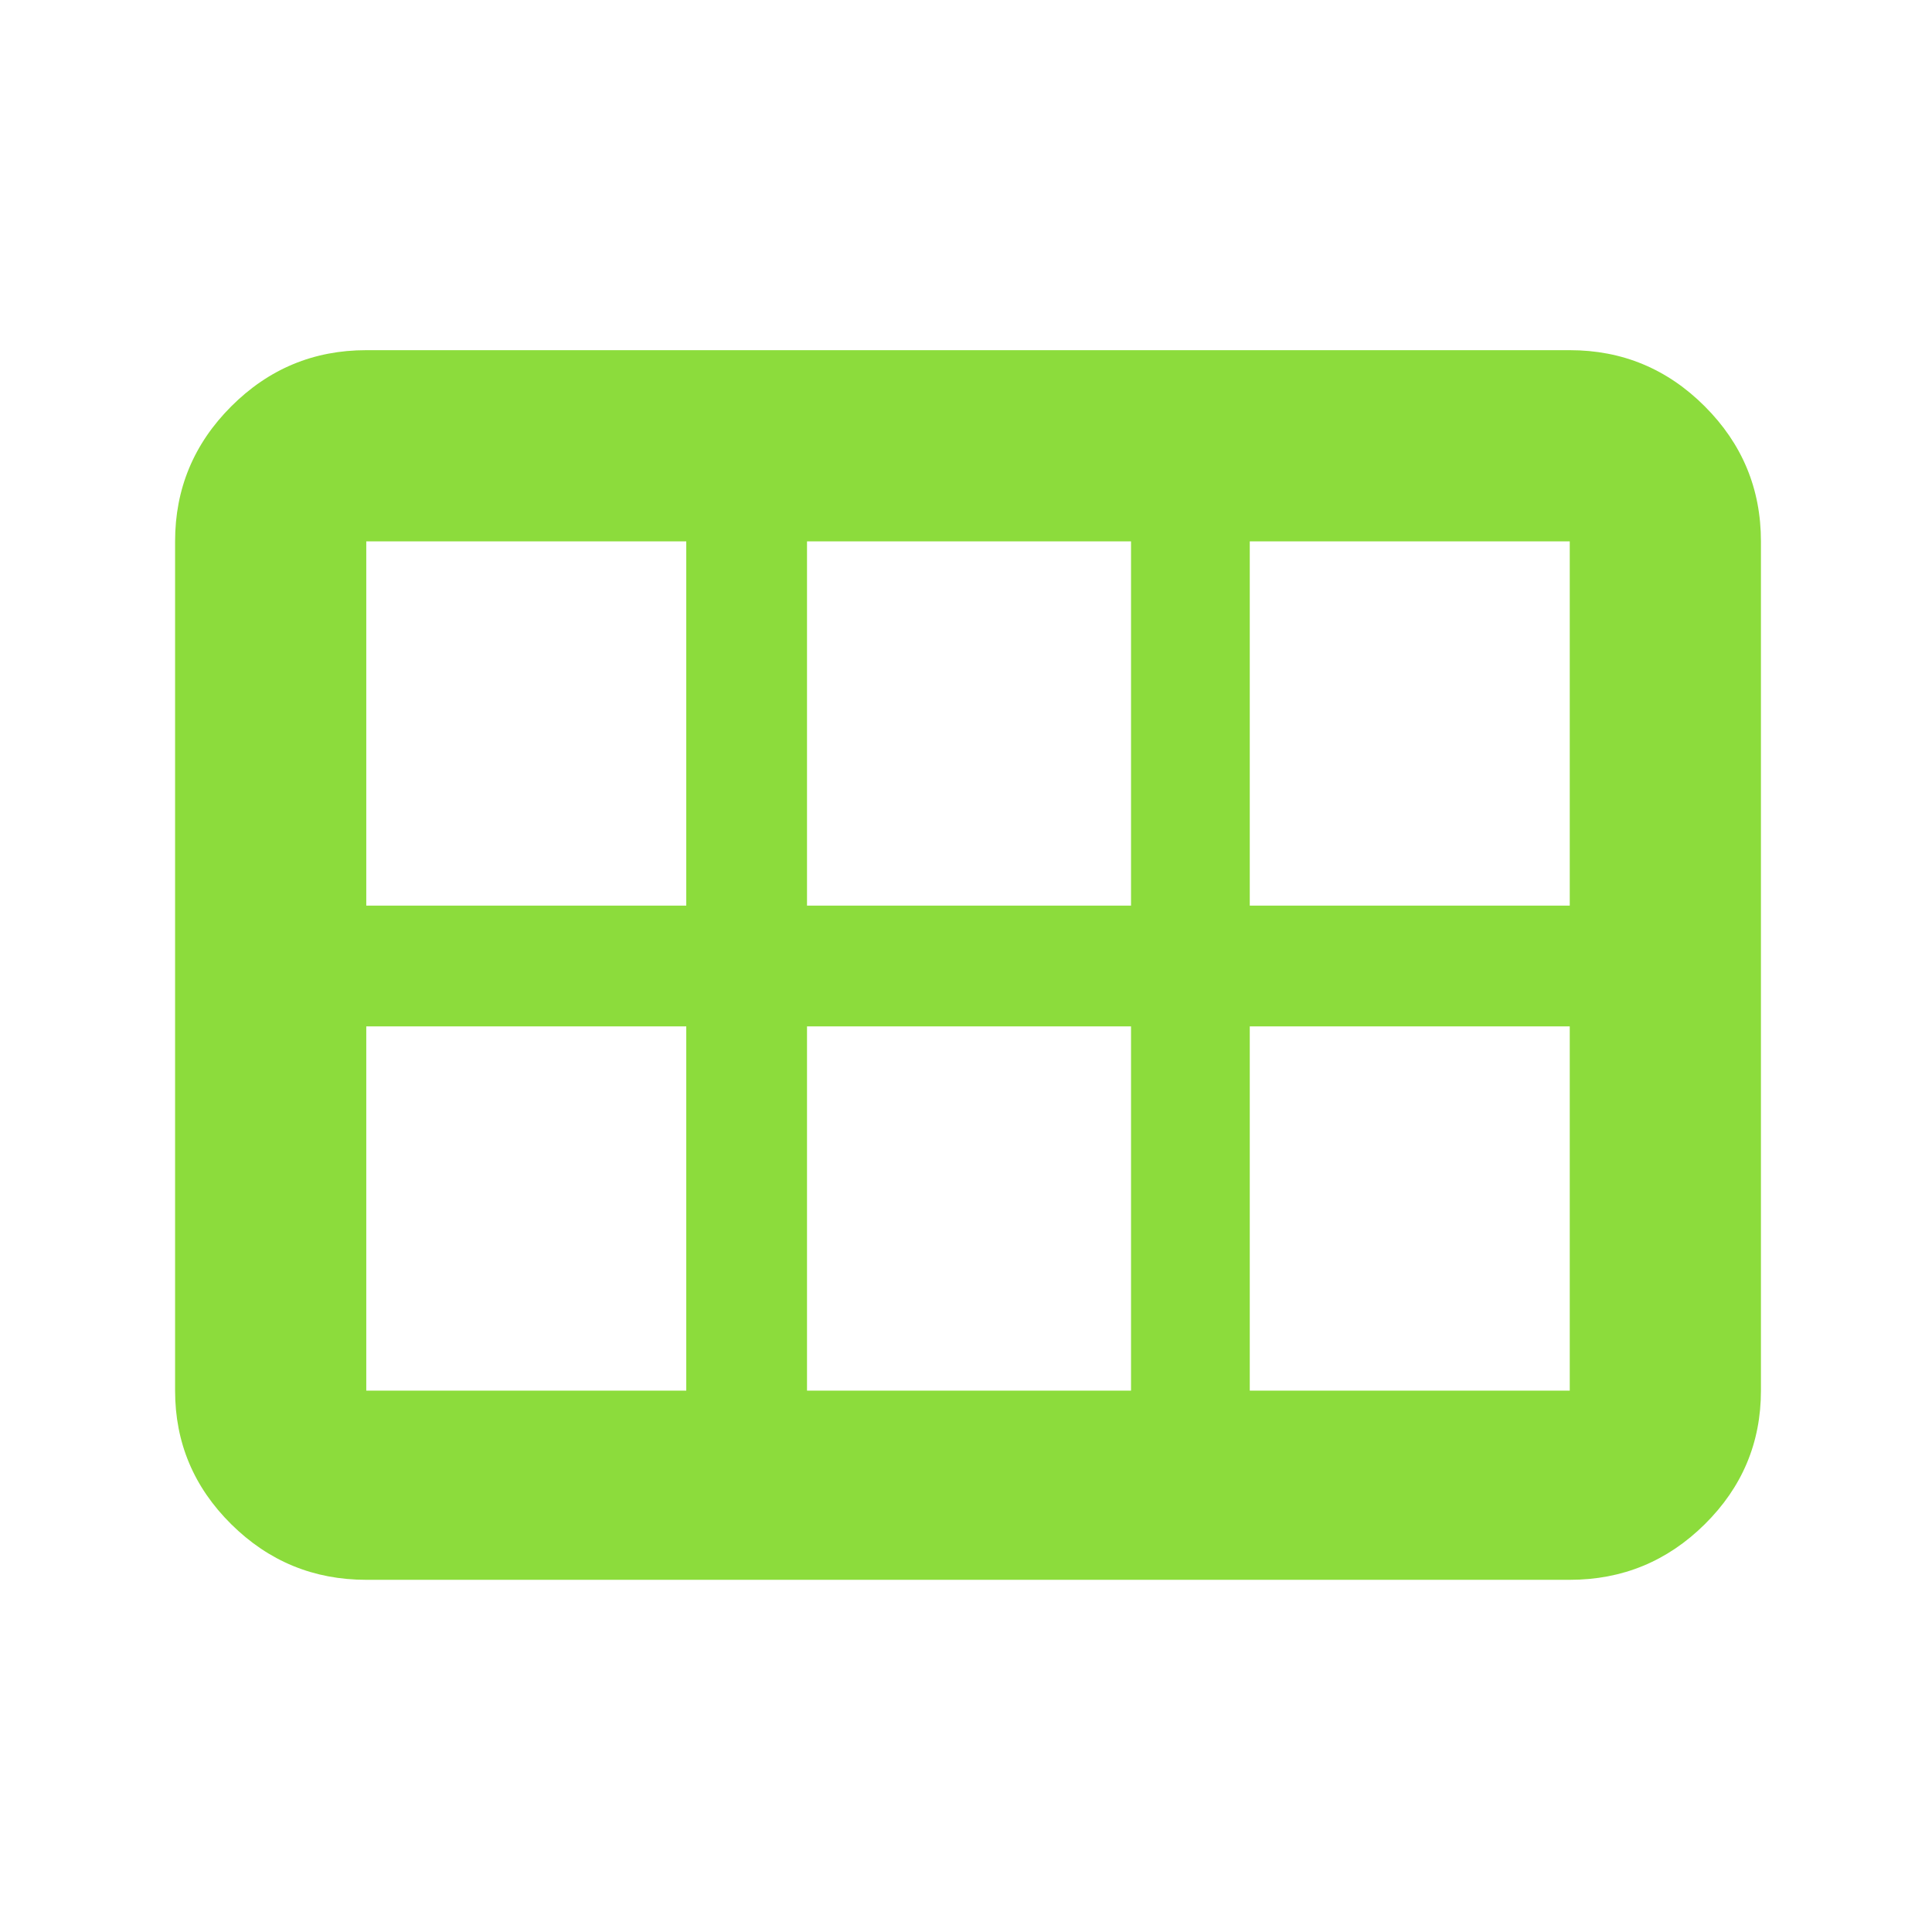<svg xmlns="http://www.w3.org/2000/svg" height="48" viewBox="0 -960 960 960" width="48"><path fill="rgb(140, 220, 60)" d="M621-510h159v-181H621v181Zm-220 0h161v-181H401v181Zm-219 0h159v-181H182v181Zm0 241h159v-181H182v181Zm219 0h161v-181H401v181Zm220 0h159v-181H621v181Zm-534 0v-422q0-39.19 27.91-67.09Q142.81-786 182-786h598q39.19 0 67.09 27.91Q875-730.19 875-691v422q0 38.78-27.91 66.39Q819.19-175 780-175H182q-39.19 0-67.09-27.61Q87-230.22 87-269Z"/></svg>